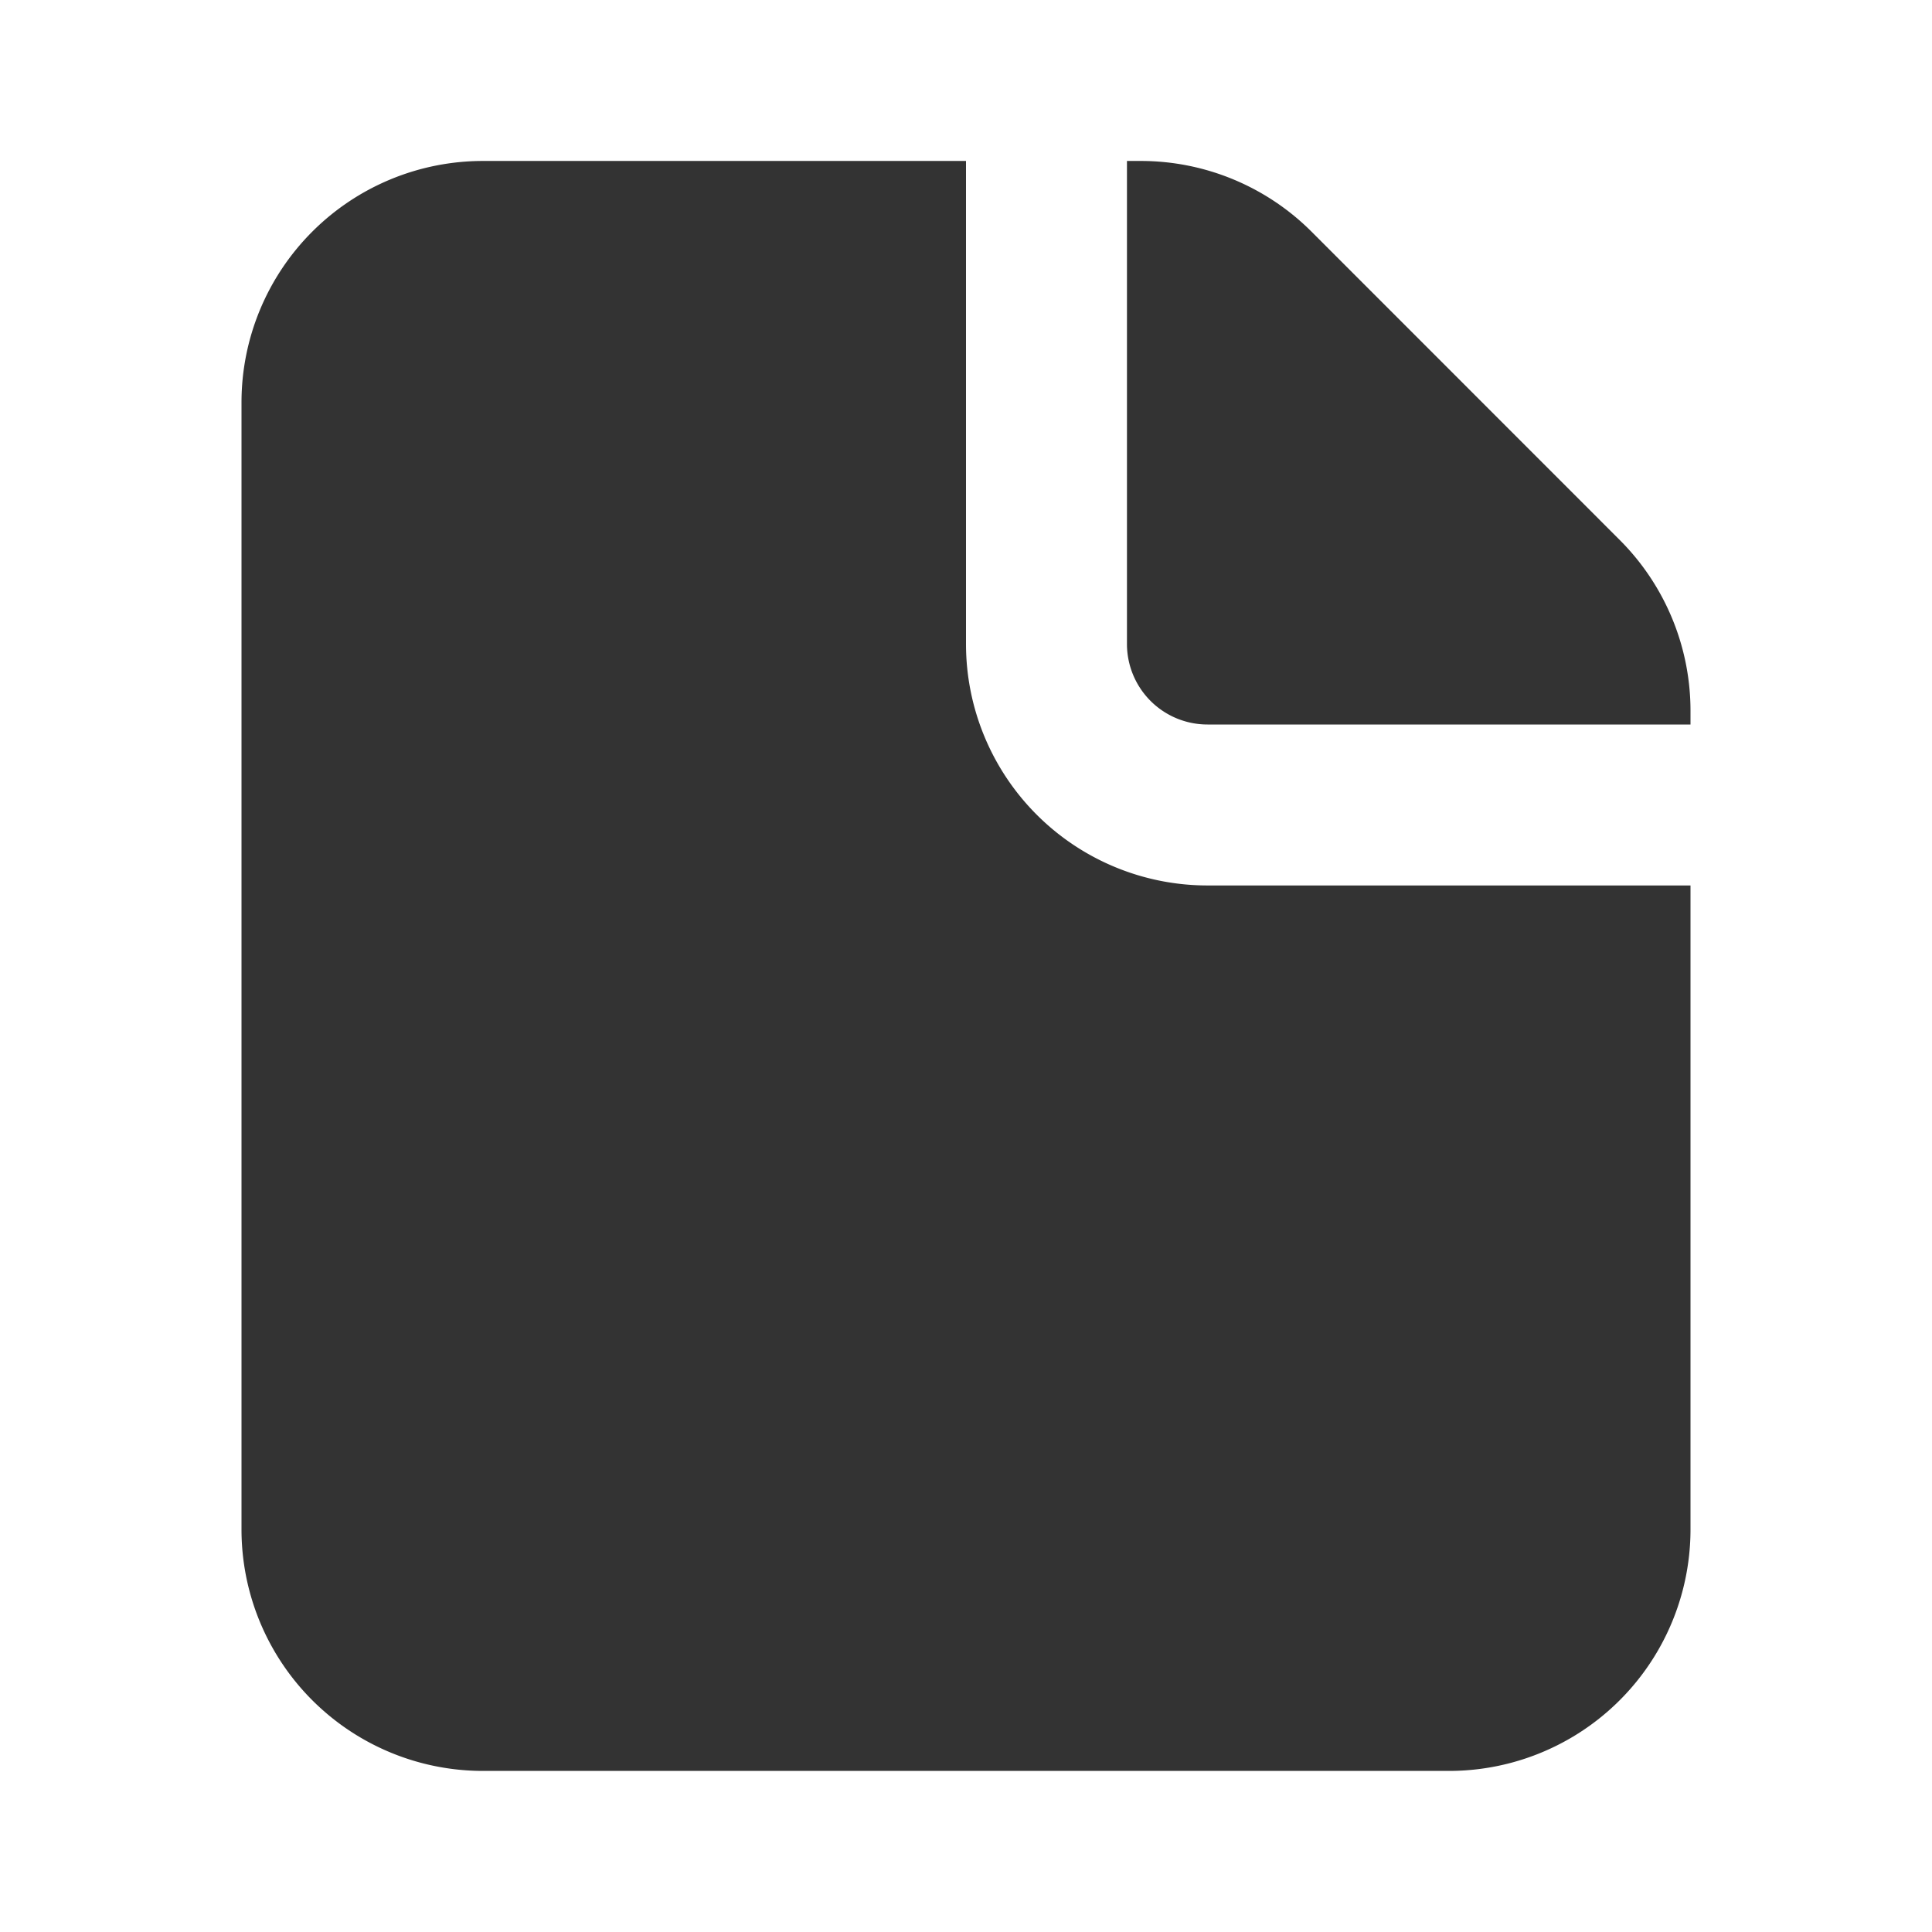 <svg xmlns="http://www.w3.org/2000/svg" viewBox="0 0 16 16" fill="none" id="File--Streamline-Majesticons" height="16" width="16">
  <desc>
    File Streamline Icon: https://streamlinehq.com
  </desc>
  <path fill="#333333" fill-rule="evenodd" d="M8 1.333H4a2 2 0 0 0 -2 2v9.333a2 2 0 0 0 2 2h8a2 2 0 0 0 2 -2v-5.333h-4a2 2 0 0 1 -2 -2V1.333zm6 4.667v-0.115a2 2 0 0 0 -0.586 -1.413l-2.552 -2.553A2 2 0 0 0 9.448 1.333H9.333v4a0.667 0.667 0 0 0 0.667 0.667h4z" clip-rule="evenodd" stroke-width="0.667"></path>
</svg>
